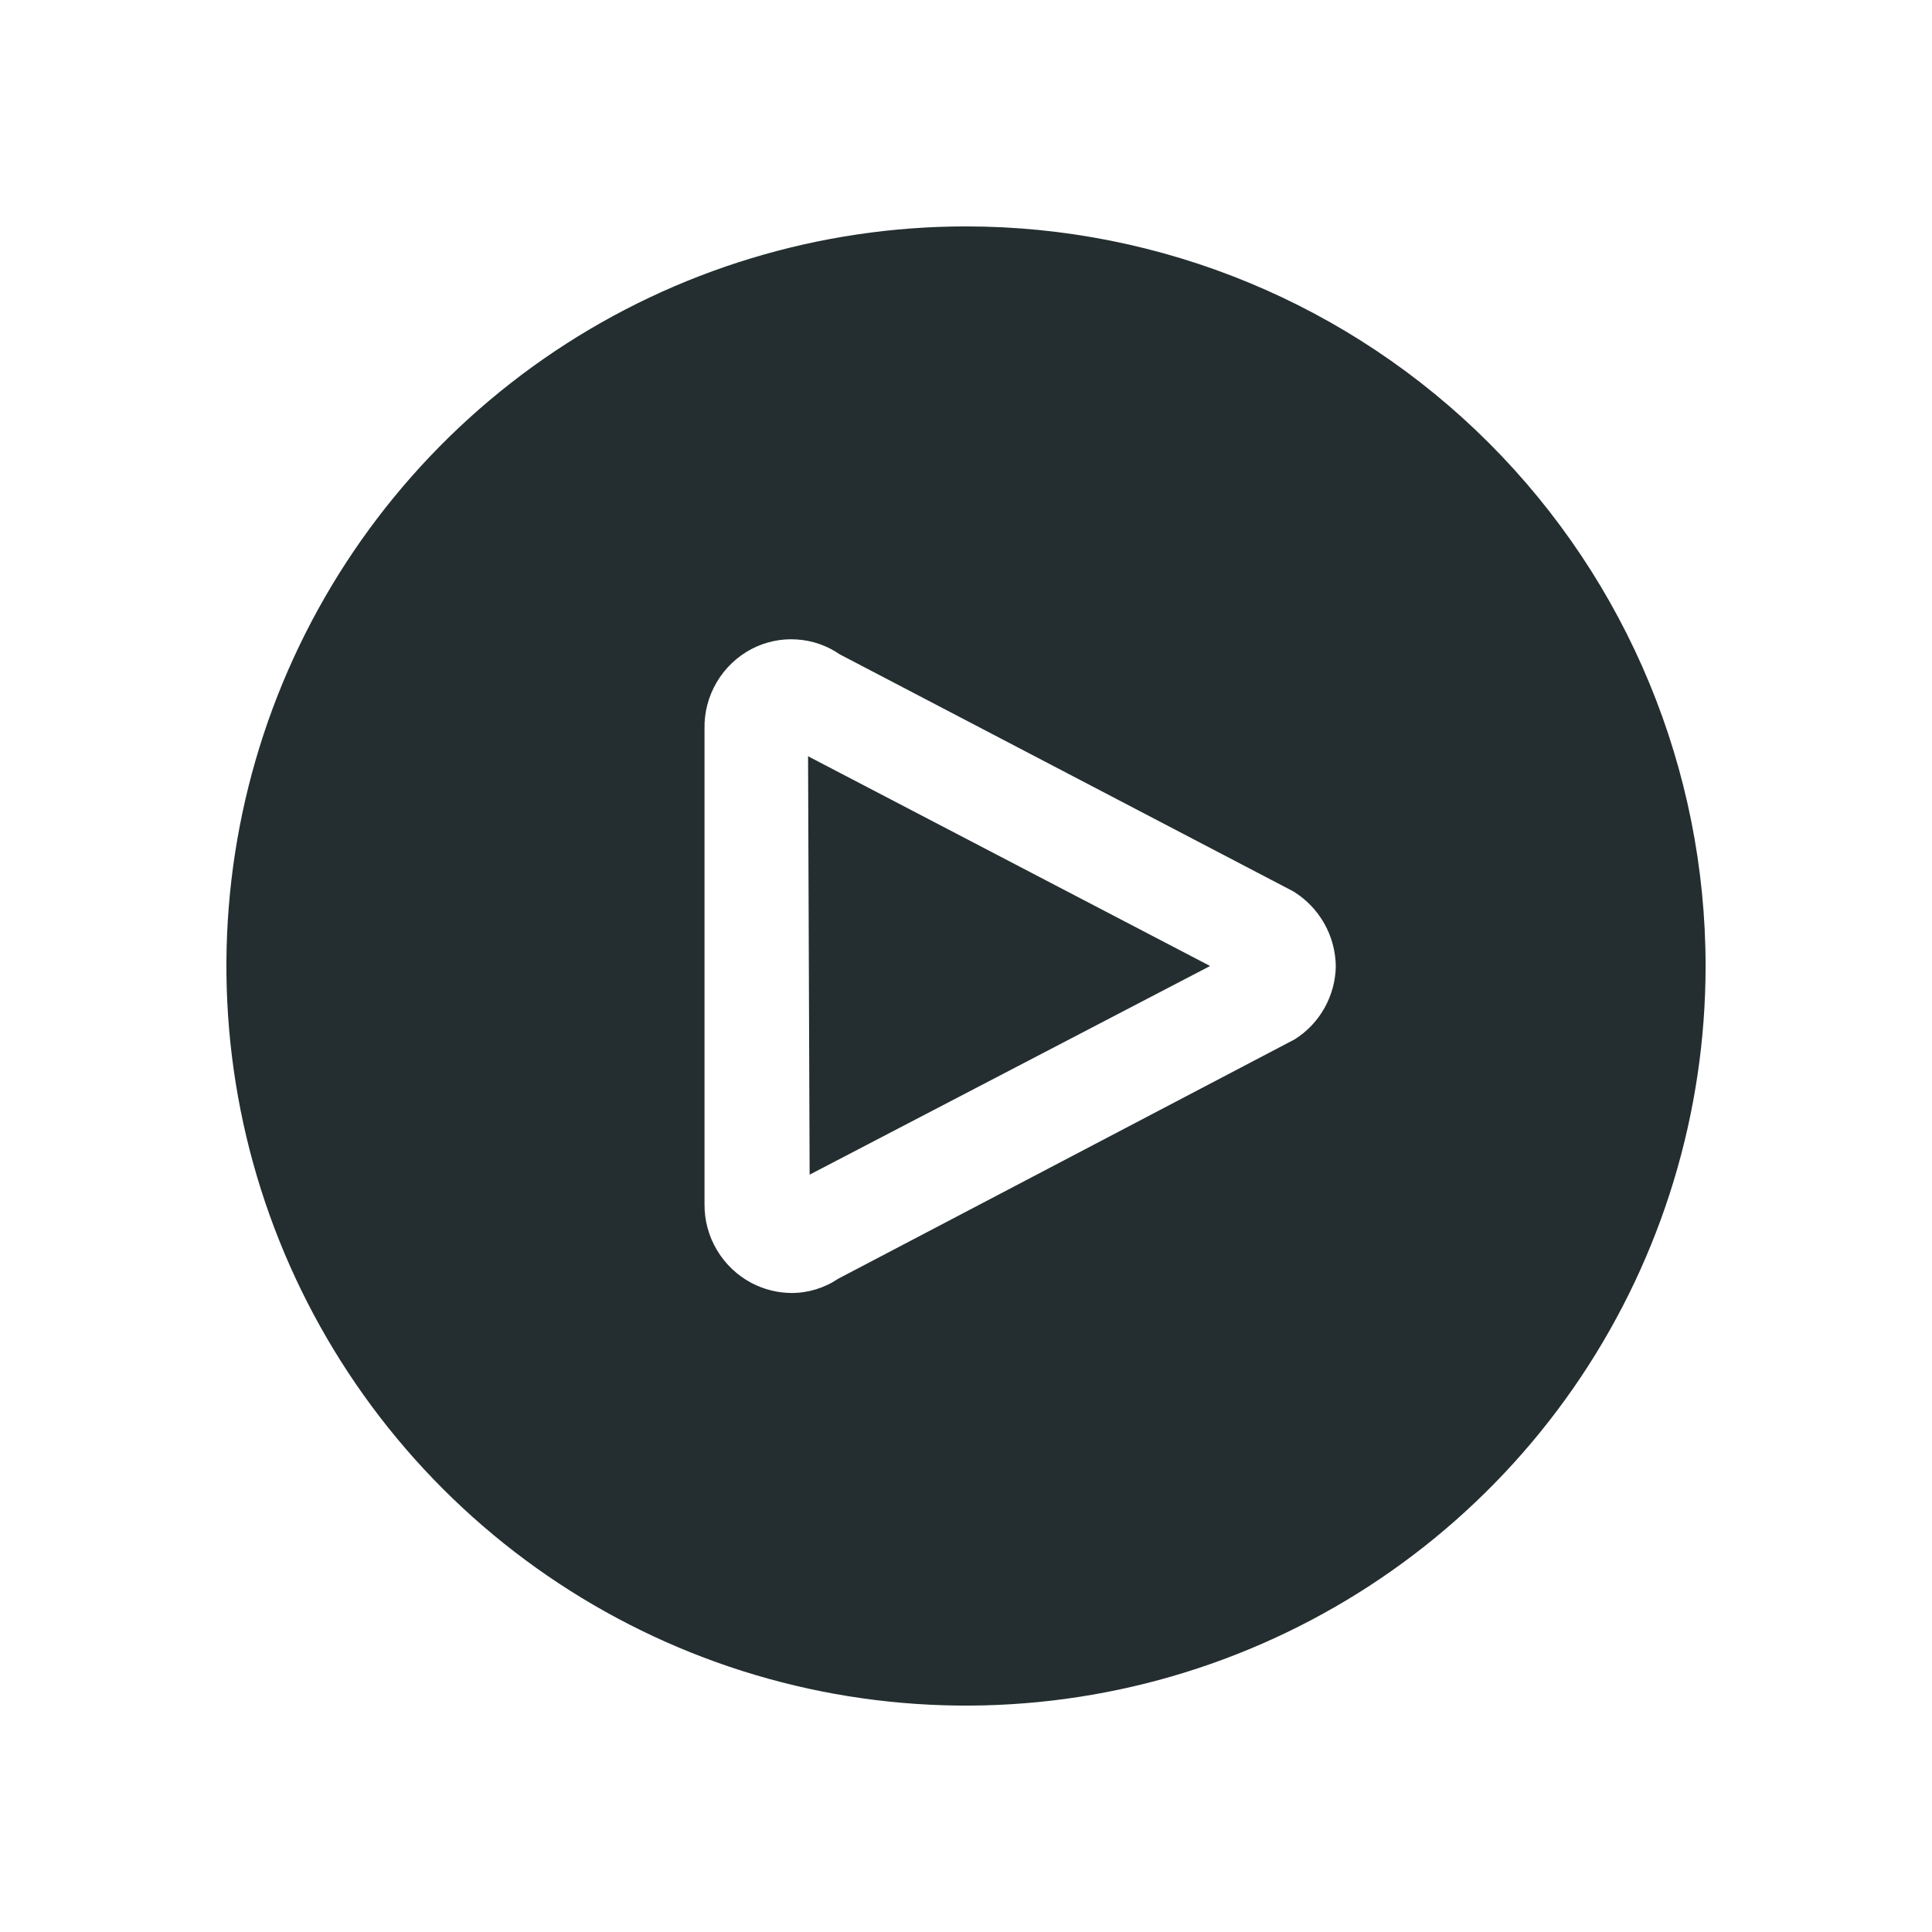 <svg width="32" height="32" viewBox="0 0 32 32" fill="none" xmlns="http://www.w3.org/2000/svg">
<path d="M20.043 16L13.41 19.456L13.384 12.526L20.043 16Z" fill="#242E30"/>
<path fill-rule="evenodd" clip-rule="evenodd" d="M9.194 5.814C11.209 4.468 13.577 3.75 16 3.75C19.249 3.75 22.365 5.041 24.662 7.338C26.959 9.635 28.25 12.751 28.25 16C28.25 18.423 27.532 20.791 26.186 22.806C24.84 24.82 22.926 26.39 20.688 27.317C18.45 28.245 15.986 28.487 13.61 28.015C11.234 27.542 9.051 26.375 7.338 24.662C5.625 22.949 4.458 20.766 3.985 18.39C3.513 16.014 3.755 13.55 4.682 11.312C5.61 9.074 7.18 7.161 9.194 5.814ZM13.883 21.18L21.442 17.216C21.649 17.087 21.819 16.907 21.938 16.695C22.057 16.482 22.122 16.244 22.125 16C22.121 15.752 22.055 15.509 21.933 15.294C21.81 15.078 21.636 14.897 21.425 14.766L13.909 10.838C13.696 10.691 13.448 10.606 13.19 10.591C12.933 10.575 12.676 10.63 12.447 10.75C12.208 10.876 12.008 11.067 11.871 11.3C11.733 11.534 11.663 11.8 11.669 12.071V19.946C11.667 20.214 11.738 20.477 11.876 20.707C12.013 20.937 12.211 21.125 12.447 21.25C12.653 21.358 12.881 21.415 13.113 21.416C13.387 21.416 13.655 21.333 13.883 21.18Z" fill="#242E30"/>
</svg>
